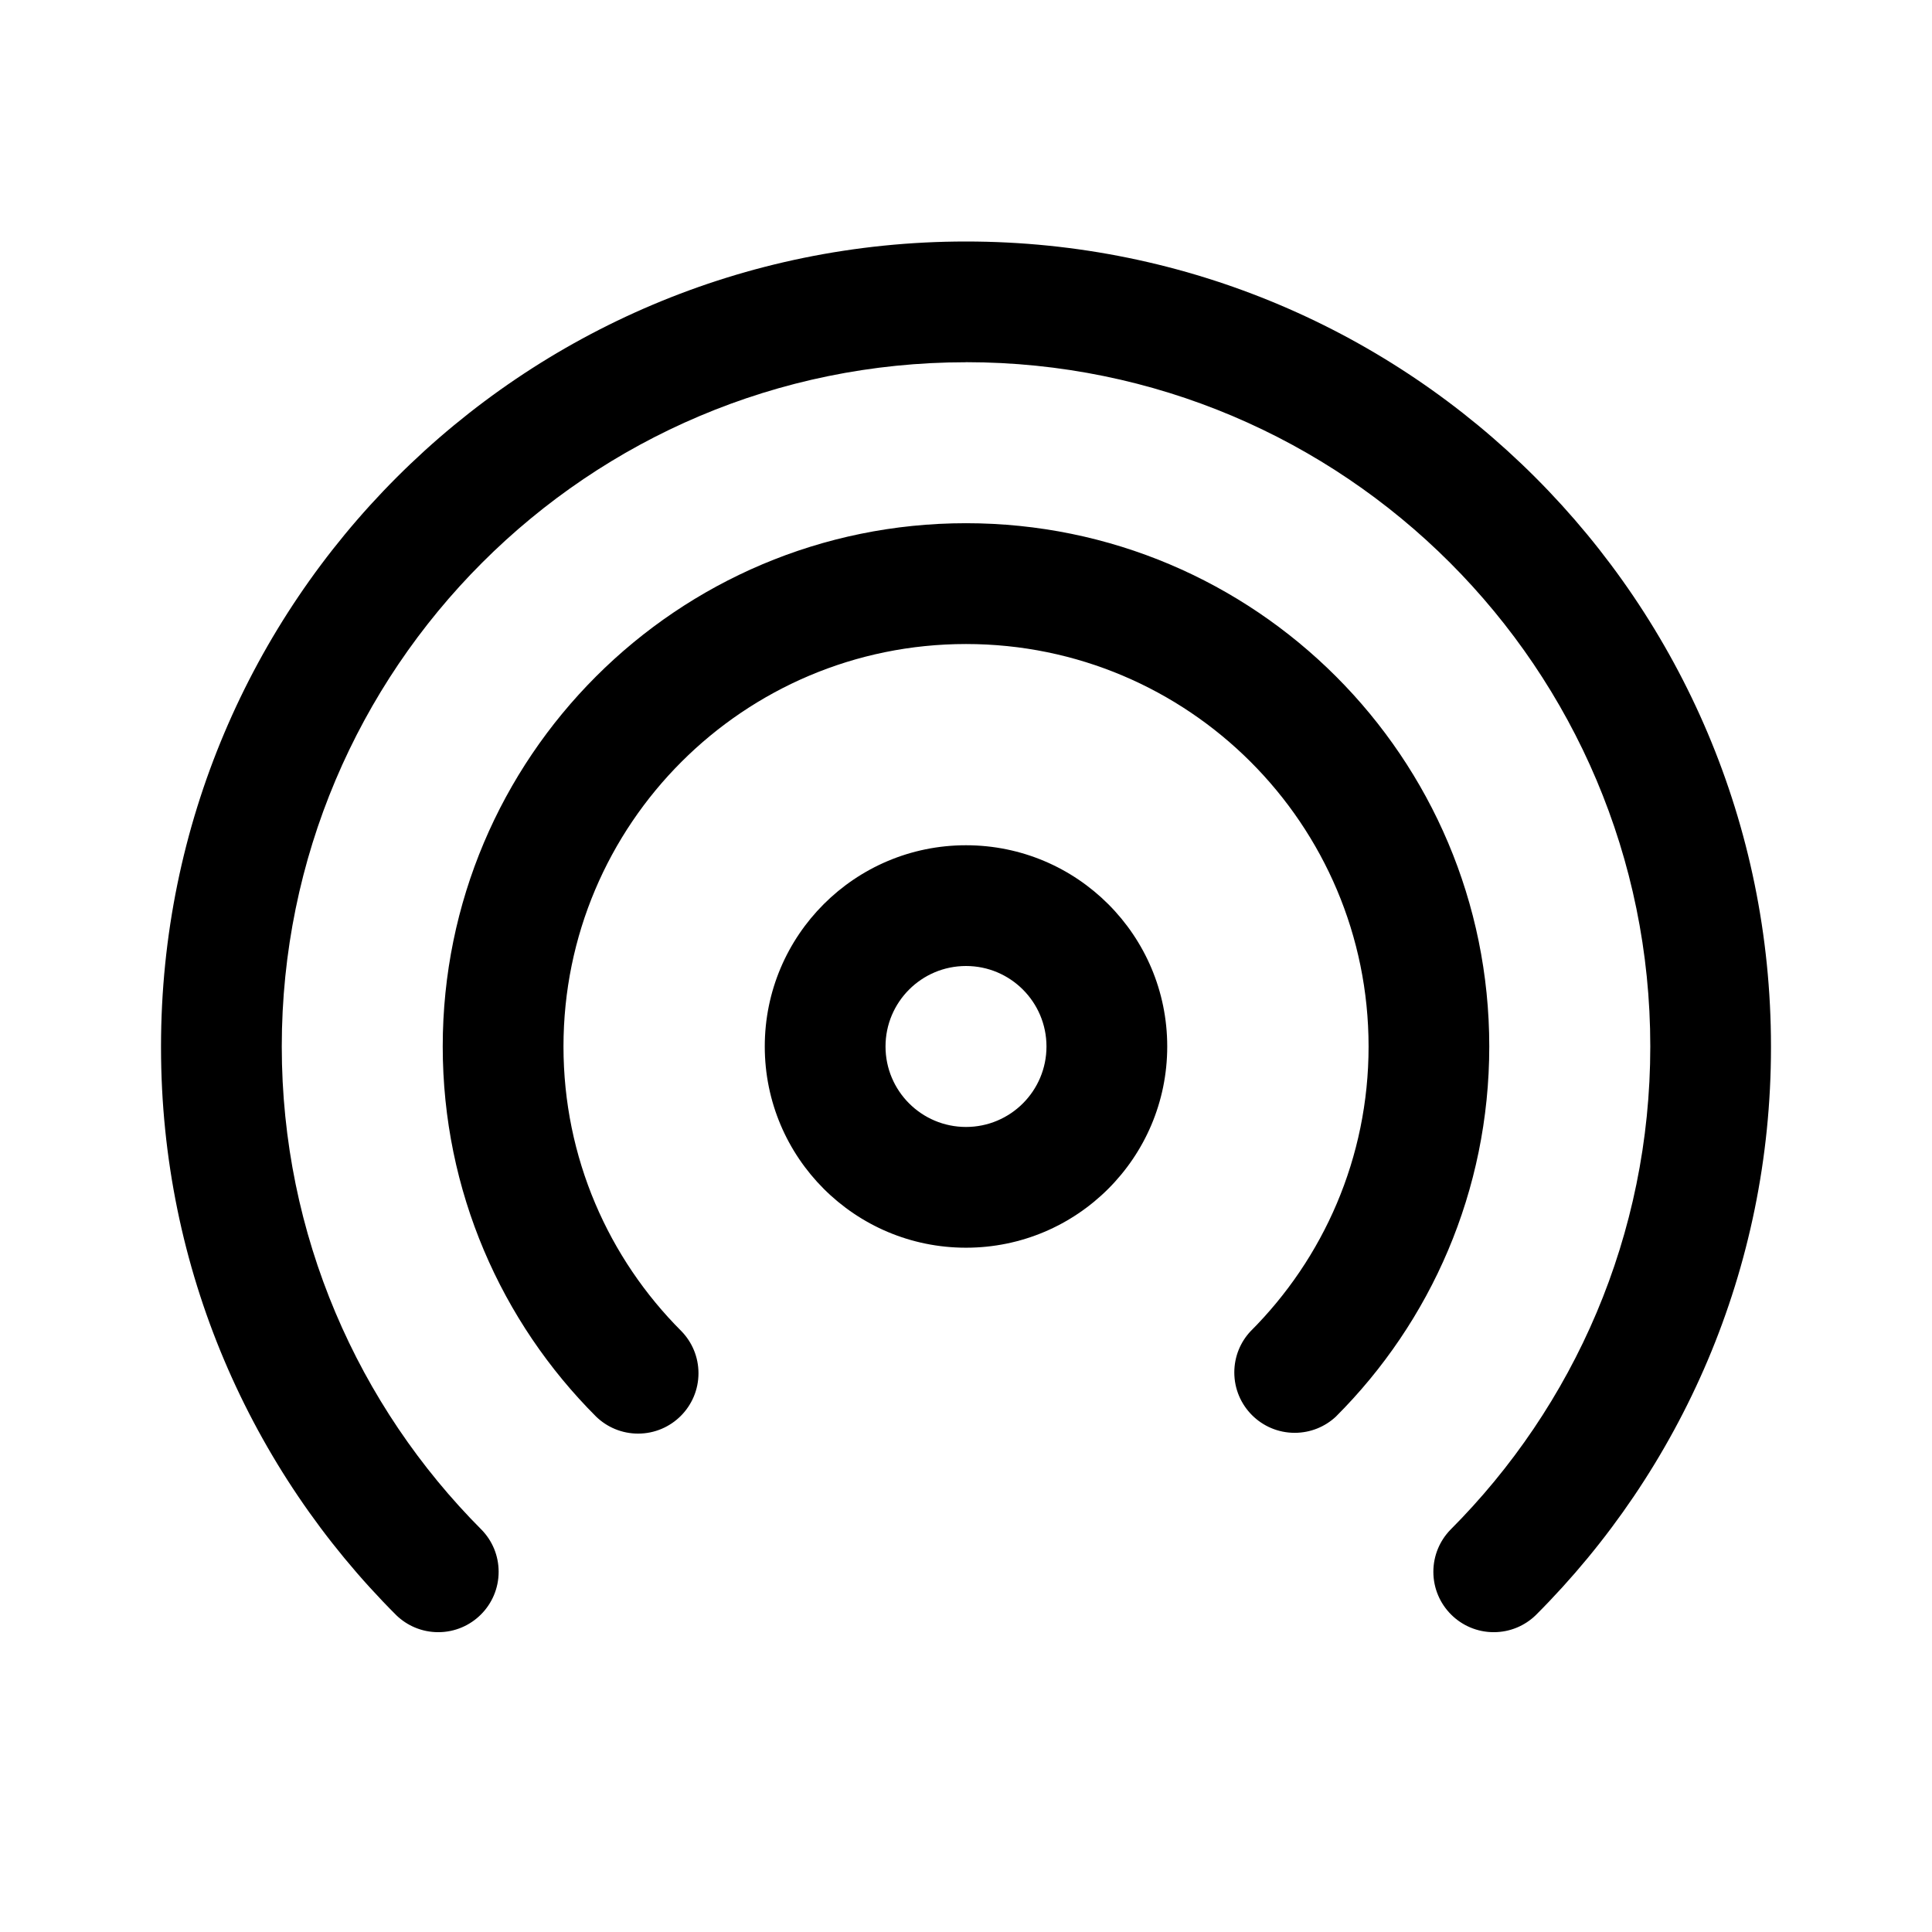 <!-- Generated by IcoMoon.io -->
<svg version="1.1" xmlns="http://www.w3.org/2000/svg" width="32" height="32" viewBox="0 0 32 32">
<title>communication</title>
<path d="M16 6c-0 0-0 0-0 0-6.259 0-11.333 5.074-11.333 11.333 0 3.126 1.266 5.956 3.312 8.007l-0-0c0.174 0.18 0.28 0.424 0.28 0.694 0 0.552-0.448 1-1 1-0.27 0-0.515-0.107-0.695-0.281l0 0c-2.408-2.406-3.897-5.731-3.897-9.404 0-0.006 0-0.011 0-0.017v0.001c0-7.364 5.969-13.333 13.333-13.333s13.333 5.969 13.333 13.333c0 0.005 0 0.010 0 0.016 0 3.673-1.489 6.998-3.897 9.404l-0 0c-0.18 0.174-0.425 0.281-0.695 0.281-0.552 0-1-0.448-1-1 0-0.27 0.107-0.515 0.281-0.695l-0 0c2.047-2.050 3.312-4.881 3.312-8.007 0-6.259-5.074-11.333-11.333-11.333-0 0-0 0-0 0h0zM16 10.667c-3.682 0-6.667 2.985-6.667 6.667 0 1.842 0.747 3.509 1.955 4.716l0 0c0.174 0.18 0.281 0.425 0.281 0.695 0 0.552-0.448 1-1 1-0.27 0-0.515-0.107-0.695-0.281l0 0c-1.57-1.569-2.541-3.736-2.541-6.131 0-4.786 3.88-8.667 8.667-8.667s8.667 3.88 8.667 8.667c0 2.395-0.971 4.563-2.541 6.131l-0 0c-0.178 0.166-0.418 0.268-0.682 0.268-0.552 0-1-0.448-1-1 0-0.264 0.102-0.504 0.269-0.682l-0.001 0.001c1.208-1.207 1.956-2.875 1.956-4.717 0-3.682-2.985-6.667-6.667-6.667-0 0-0.001 0-0.001 0h0zM16 14c-1.841 0-3.333 1.492-3.333 3.333s1.492 3.333 3.333 3.333v0c1.841 0 3.333-1.492 3.333-3.333s-1.492-3.333-3.333-3.333v0zM14.667 17.333c0-0.736 0.597-1.333 1.333-1.333s1.333 0.597 1.333 1.333v0c0 0.736-0.597 1.333-1.333 1.333s-1.333-0.597-1.333-1.333v0z"></path>
</svg>
